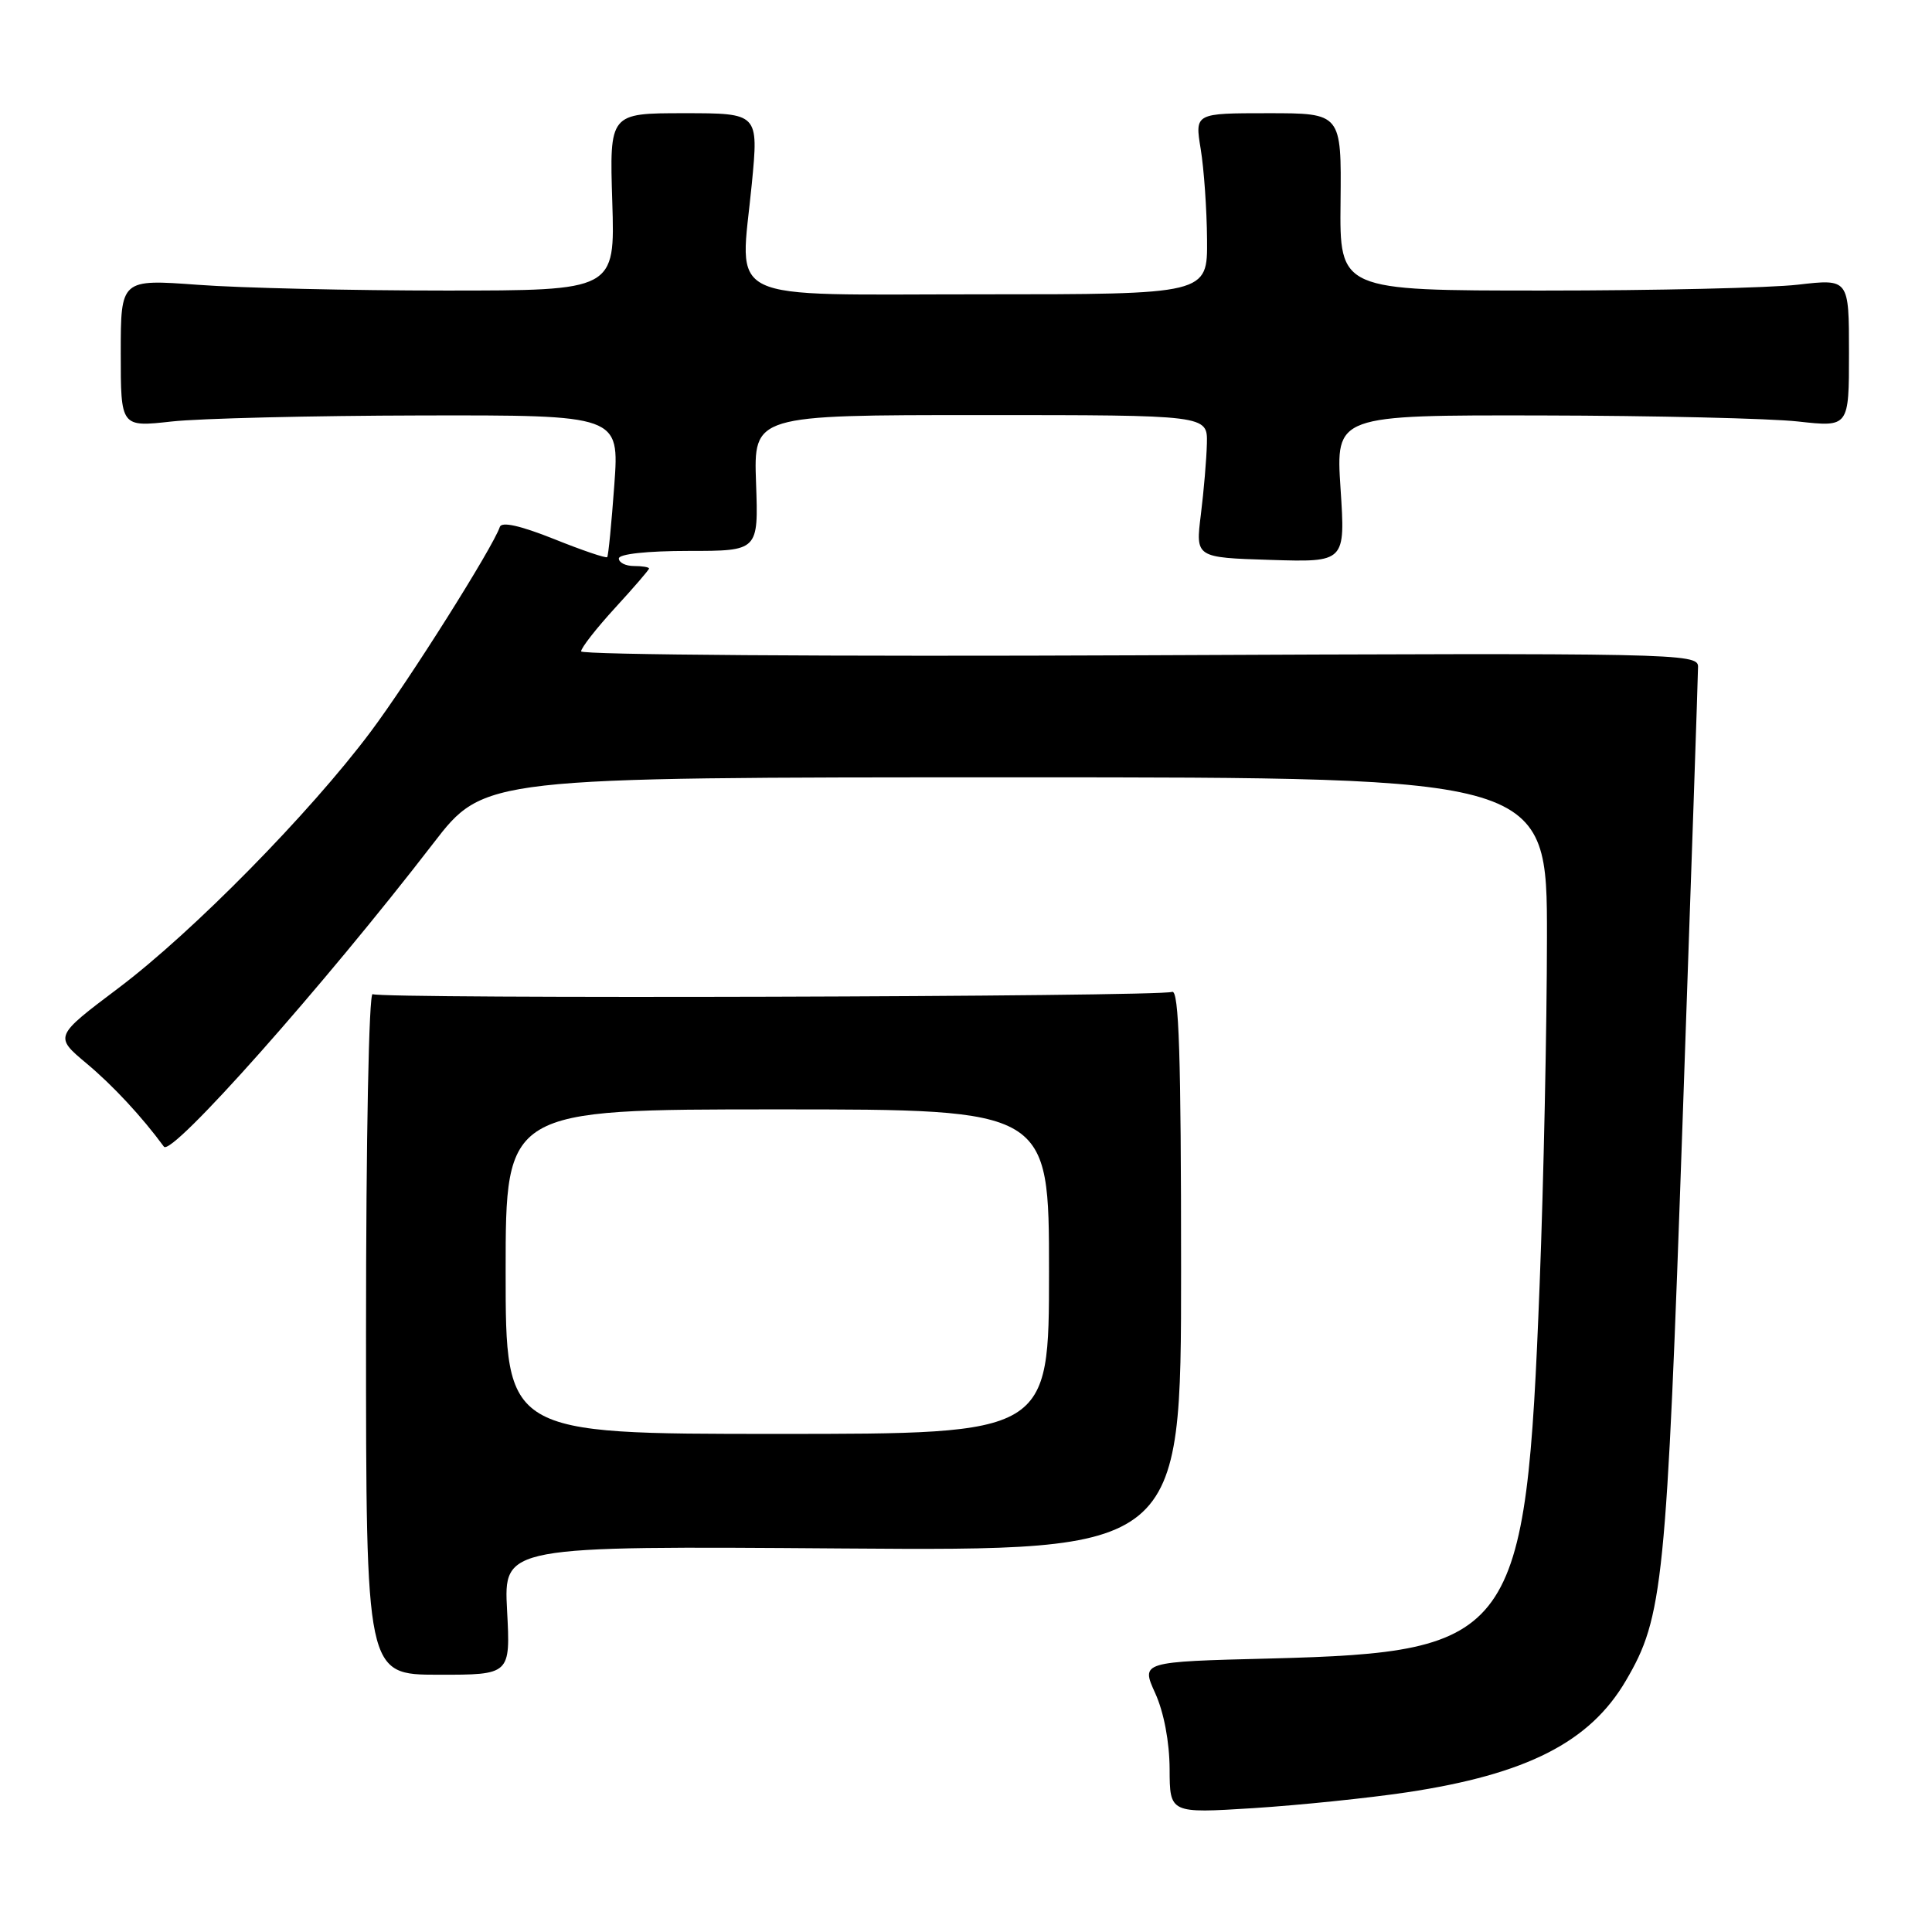 <?xml version="1.0" encoding="UTF-8" standalone="no"?>
<!DOCTYPE svg PUBLIC "-//W3C//DTD SVG 1.1//EN" "http://www.w3.org/Graphics/SVG/1.1/DTD/svg11.dtd" >
<svg xmlns="http://www.w3.org/2000/svg" xmlns:xlink="http://www.w3.org/1999/xlink" version="1.1" viewBox="0 0 256 256">
 <g >
 <path fill="currentColor"
d=" M 186.43 237.49 C 202.31 235.10 210.67 230.84 215.44 222.69 C 220.38 214.27 220.81 210.01 222.96 148.33 C 224.08 116.34 225.00 89.34 225.00 88.33 C 225.00 86.57 222.16 86.51 151.00 86.83 C 110.30 87.01 77.00 86.77 77.00 86.31 C 77.00 85.84 79.03 83.25 81.50 80.55 C 83.97 77.86 86.00 75.51 86.00 75.33 C 86.00 75.15 85.10 75.00 84.00 75.00 C 82.90 75.00 82.00 74.55 82.00 74.00 C 82.00 73.41 85.75 73.00 91.25 73.00 C 100.50 73.00 100.50 73.00 100.18 64.00 C 99.86 55.00 99.86 55.00 129.93 55.00 C 160.00 55.00 160.00 55.00 159.92 58.75 C 159.87 60.81 159.51 65.06 159.12 68.19 C 158.41 73.88 158.41 73.88 168.34 74.19 C 178.27 74.50 178.27 74.50 177.63 64.75 C 176.99 55.00 176.99 55.00 204.24 55.05 C 219.24 55.08 234.54 55.44 238.25 55.85 C 245.00 56.60 245.00 56.60 245.00 46.77 C 245.00 36.94 245.00 36.94 238.25 37.72 C 234.54 38.15 219.35 38.50 204.50 38.50 C 177.50 38.50 177.50 38.50 177.63 26.75 C 177.75 15.00 177.75 15.00 168.04 15.00 C 158.32 15.00 158.32 15.00 159.10 19.75 C 159.53 22.36 159.91 27.76 159.94 31.75 C 160.00 39.00 160.00 39.00 130.02 39.00 C 95.18 39.00 98.06 40.39 99.62 24.35 C 100.52 15.00 100.52 15.00 90.64 15.00 C 80.76 15.00 80.76 15.00 81.13 26.75 C 81.50 38.50 81.50 38.50 59.00 38.50 C 46.62 38.50 31.89 38.16 26.25 37.74 C 16.00 36.99 16.00 36.99 16.00 46.80 C 16.00 56.60 16.00 56.60 22.75 55.85 C 26.46 55.44 41.33 55.08 55.79 55.05 C 82.07 55.00 82.07 55.00 81.40 64.25 C 81.03 69.34 80.61 73.64 80.46 73.82 C 80.31 74.00 77.13 72.92 73.40 71.42 C 68.93 69.64 66.47 69.09 66.23 69.82 C 65.32 72.53 54.21 90.16 49.10 96.98 C 41.03 107.76 25.56 123.49 15.70 130.92 C 7.19 137.33 7.19 137.33 11.48 140.92 C 14.93 143.80 18.80 147.96 21.72 151.94 C 22.73 153.31 42.85 130.65 57.41 111.75 C 64.15 103.00 64.15 103.00 134.57 103.00 C 205.00 103.00 205.00 103.00 204.98 124.25 C 204.97 135.94 204.54 156.61 204.01 170.20 C 202.19 216.98 200.79 218.92 168.34 219.76 C 151.18 220.19 151.18 220.19 153.07 224.35 C 154.22 226.88 154.96 230.80 154.98 234.39 C 155.00 240.28 155.00 240.28 166.05 239.59 C 172.13 239.20 181.30 238.26 186.43 237.49 Z  M 67.19 213.39 C 66.74 204.85 66.74 204.85 111.62 205.18 C 156.50 205.50 156.50 205.50 156.50 168.24 C 156.50 139.92 156.22 131.09 155.31 131.43 C 153.61 132.09 50.42 132.38 49.38 131.73 C 48.88 131.43 48.50 150.86 48.50 176.55 C 48.50 221.90 48.50 221.90 58.07 221.91 C 67.64 221.92 67.64 221.92 67.19 213.39 Z  M 67.00 168.50 C 67.00 147.00 67.00 147.00 103.00 147.00 C 139.00 147.00 139.00 147.00 139.00 168.50 C 139.00 190.00 139.00 190.00 103.00 190.00 C 67.00 190.00 67.00 190.00 67.00 168.50 Z "/>
</g>
</svg>